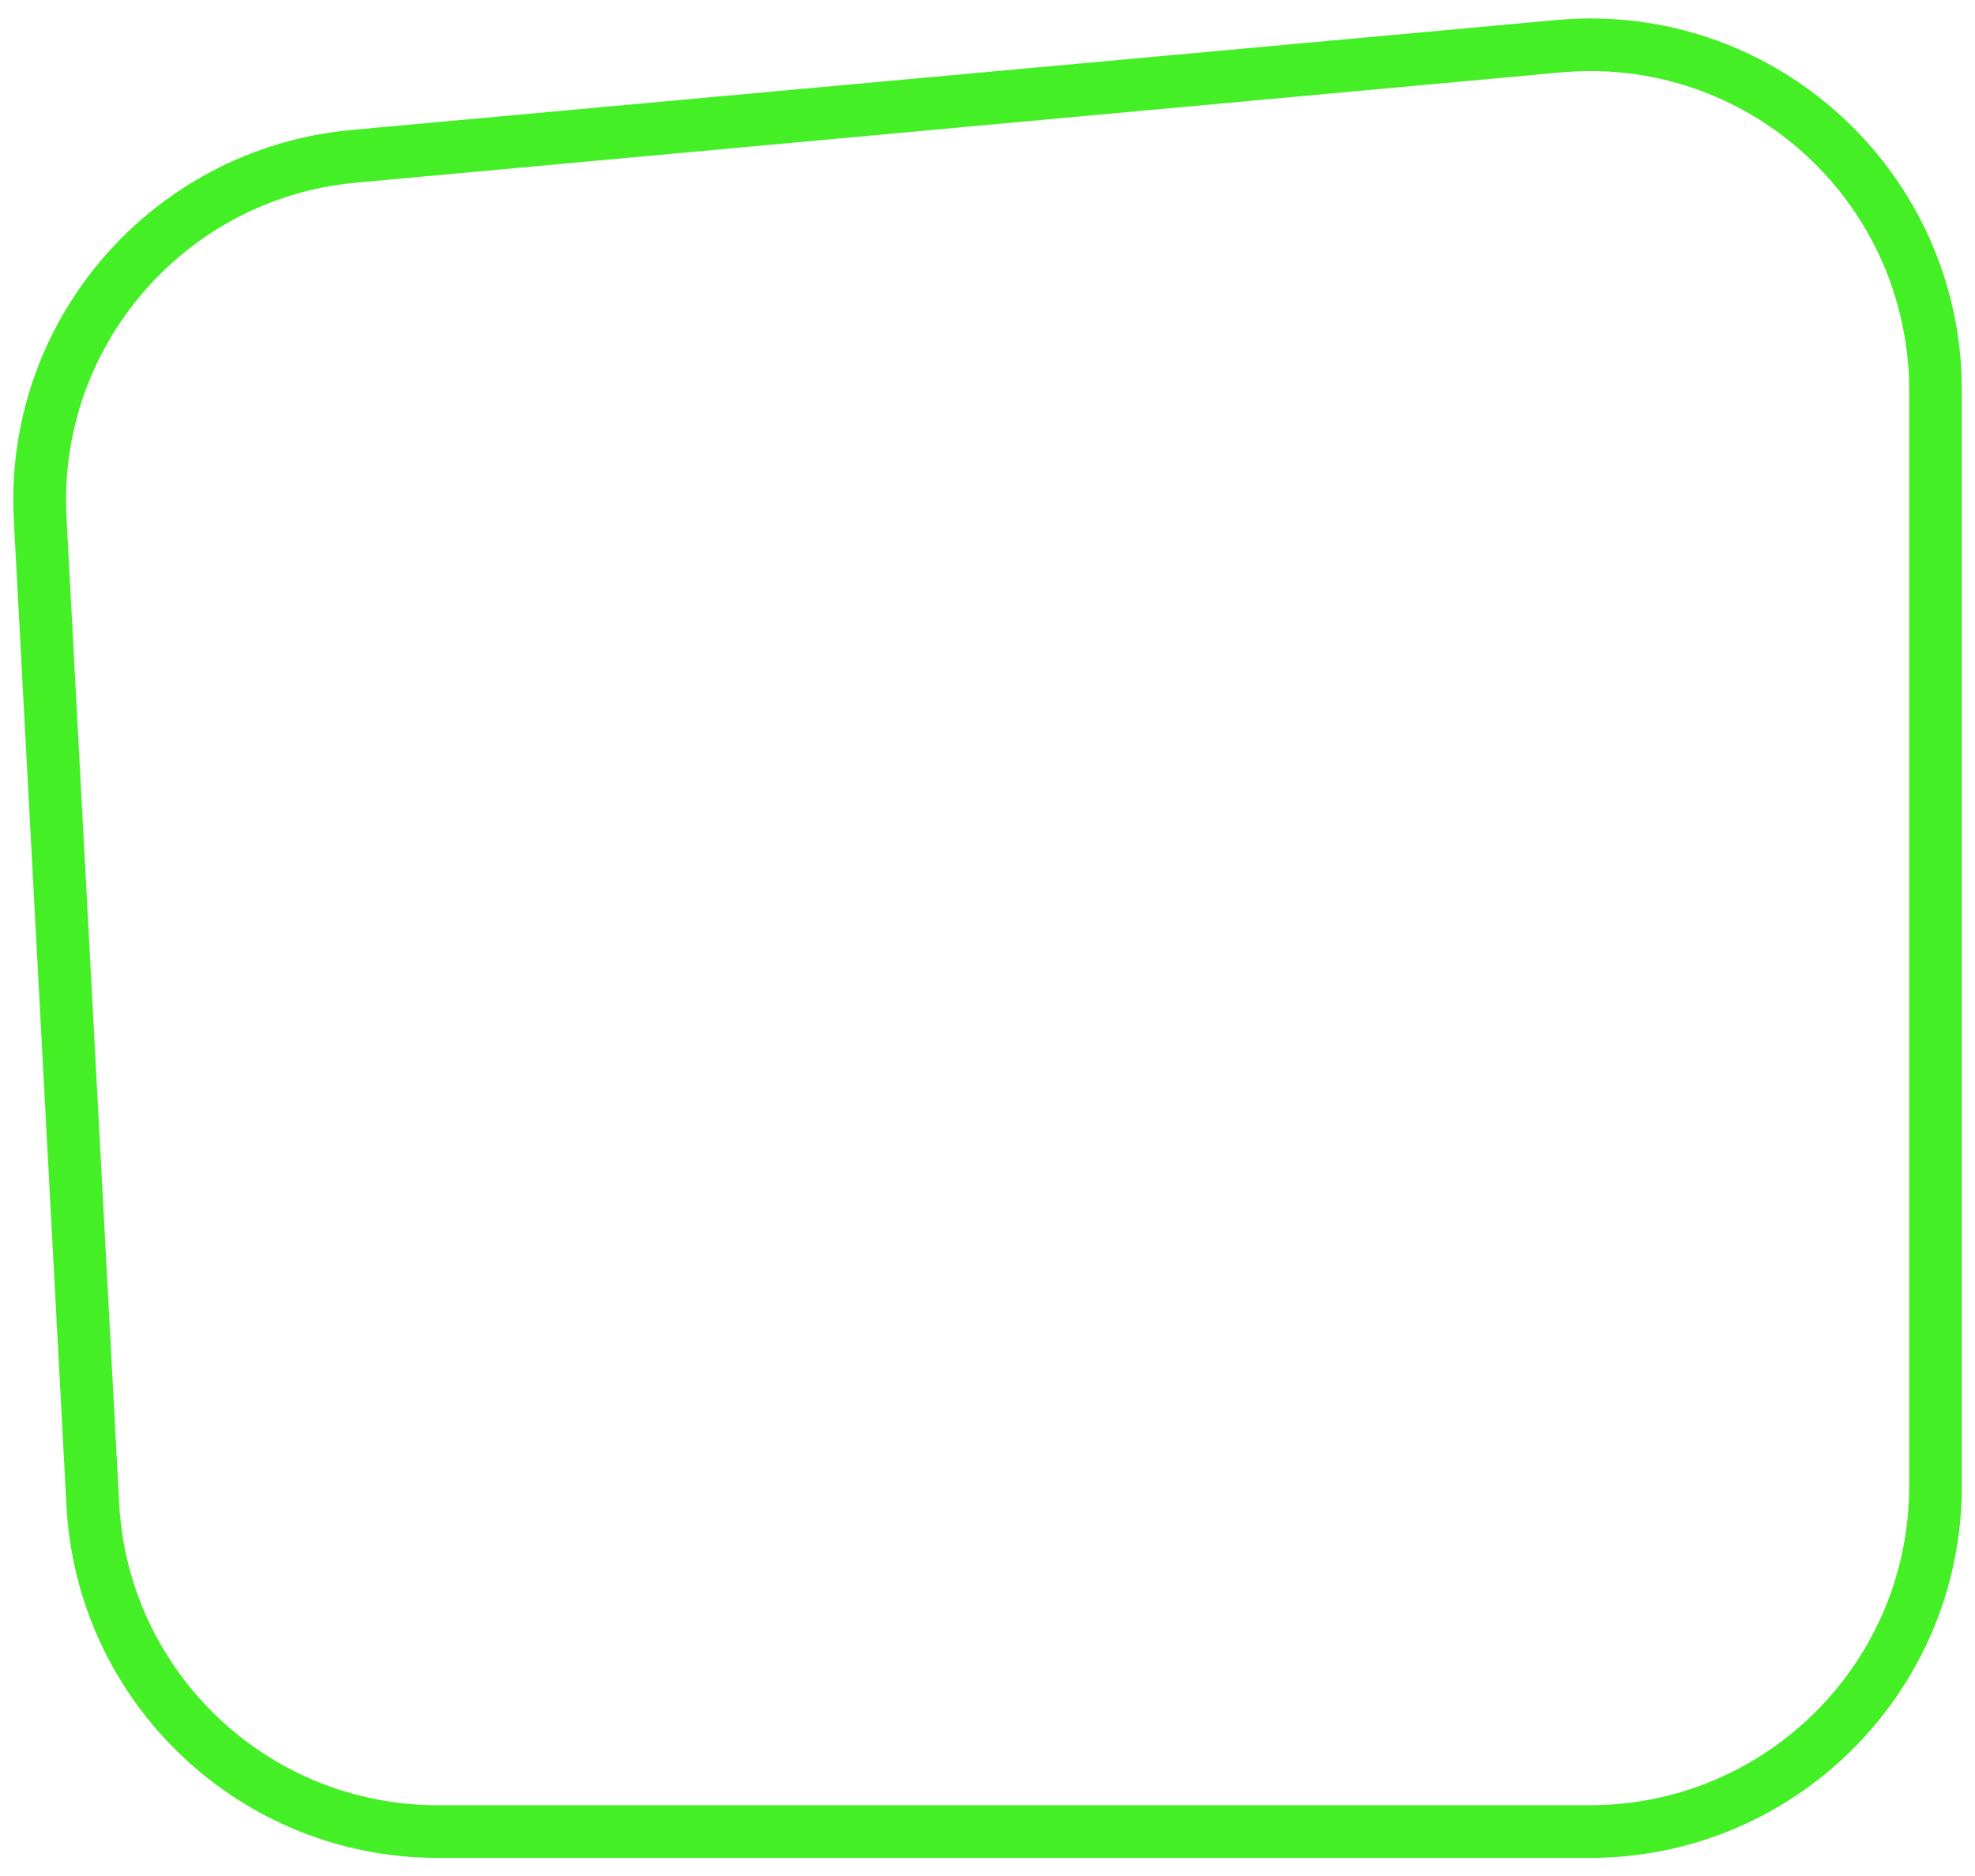 <?xml version="1.0" encoding="utf-8"?>
<!-- Generator: Adobe Illustrator 25.2.3, SVG Export Plug-In . SVG Version: 6.00 Build 0)  -->
<svg version="1.1" id="Layer_1" xmlns="http://www.w3.org/2000/svg" xmlns:xlink="http://www.w3.org/1999/xlink" x="0px" y="0px"
	 viewBox="0 0 600 570" style="enable-background:new 0 0 600 570;" xml:space="preserve">
<style type="text/css">
	.st0{fill:#44EF26;}
</style>
<path class="st0" d="M483.2,5.6c-3.5,0-7,0.2-10.5,0.5L106.7,39.5C46.2,45.1,0.9,97.4,4.2,158.1l16,299.5
	c3.2,60,52.8,106.9,112.8,106.9h350c62.4,0,113-50.6,113-113v-333C596,56.2,545.4,5.6,483.2,5.6z M580,451.5c0,53.6-43.4,97-97,97
	H133c-51.5,0-94.1-40.3-96.8-91.8l-16-299.5c-2.8-52,36.1-97,88-101.7l366-33.5c53.4-4.9,100.5,34.4,105.4,87.8
	c0.3,2.9,0.4,5.8,0.4,8.7V451.5z"/>
</svg>
